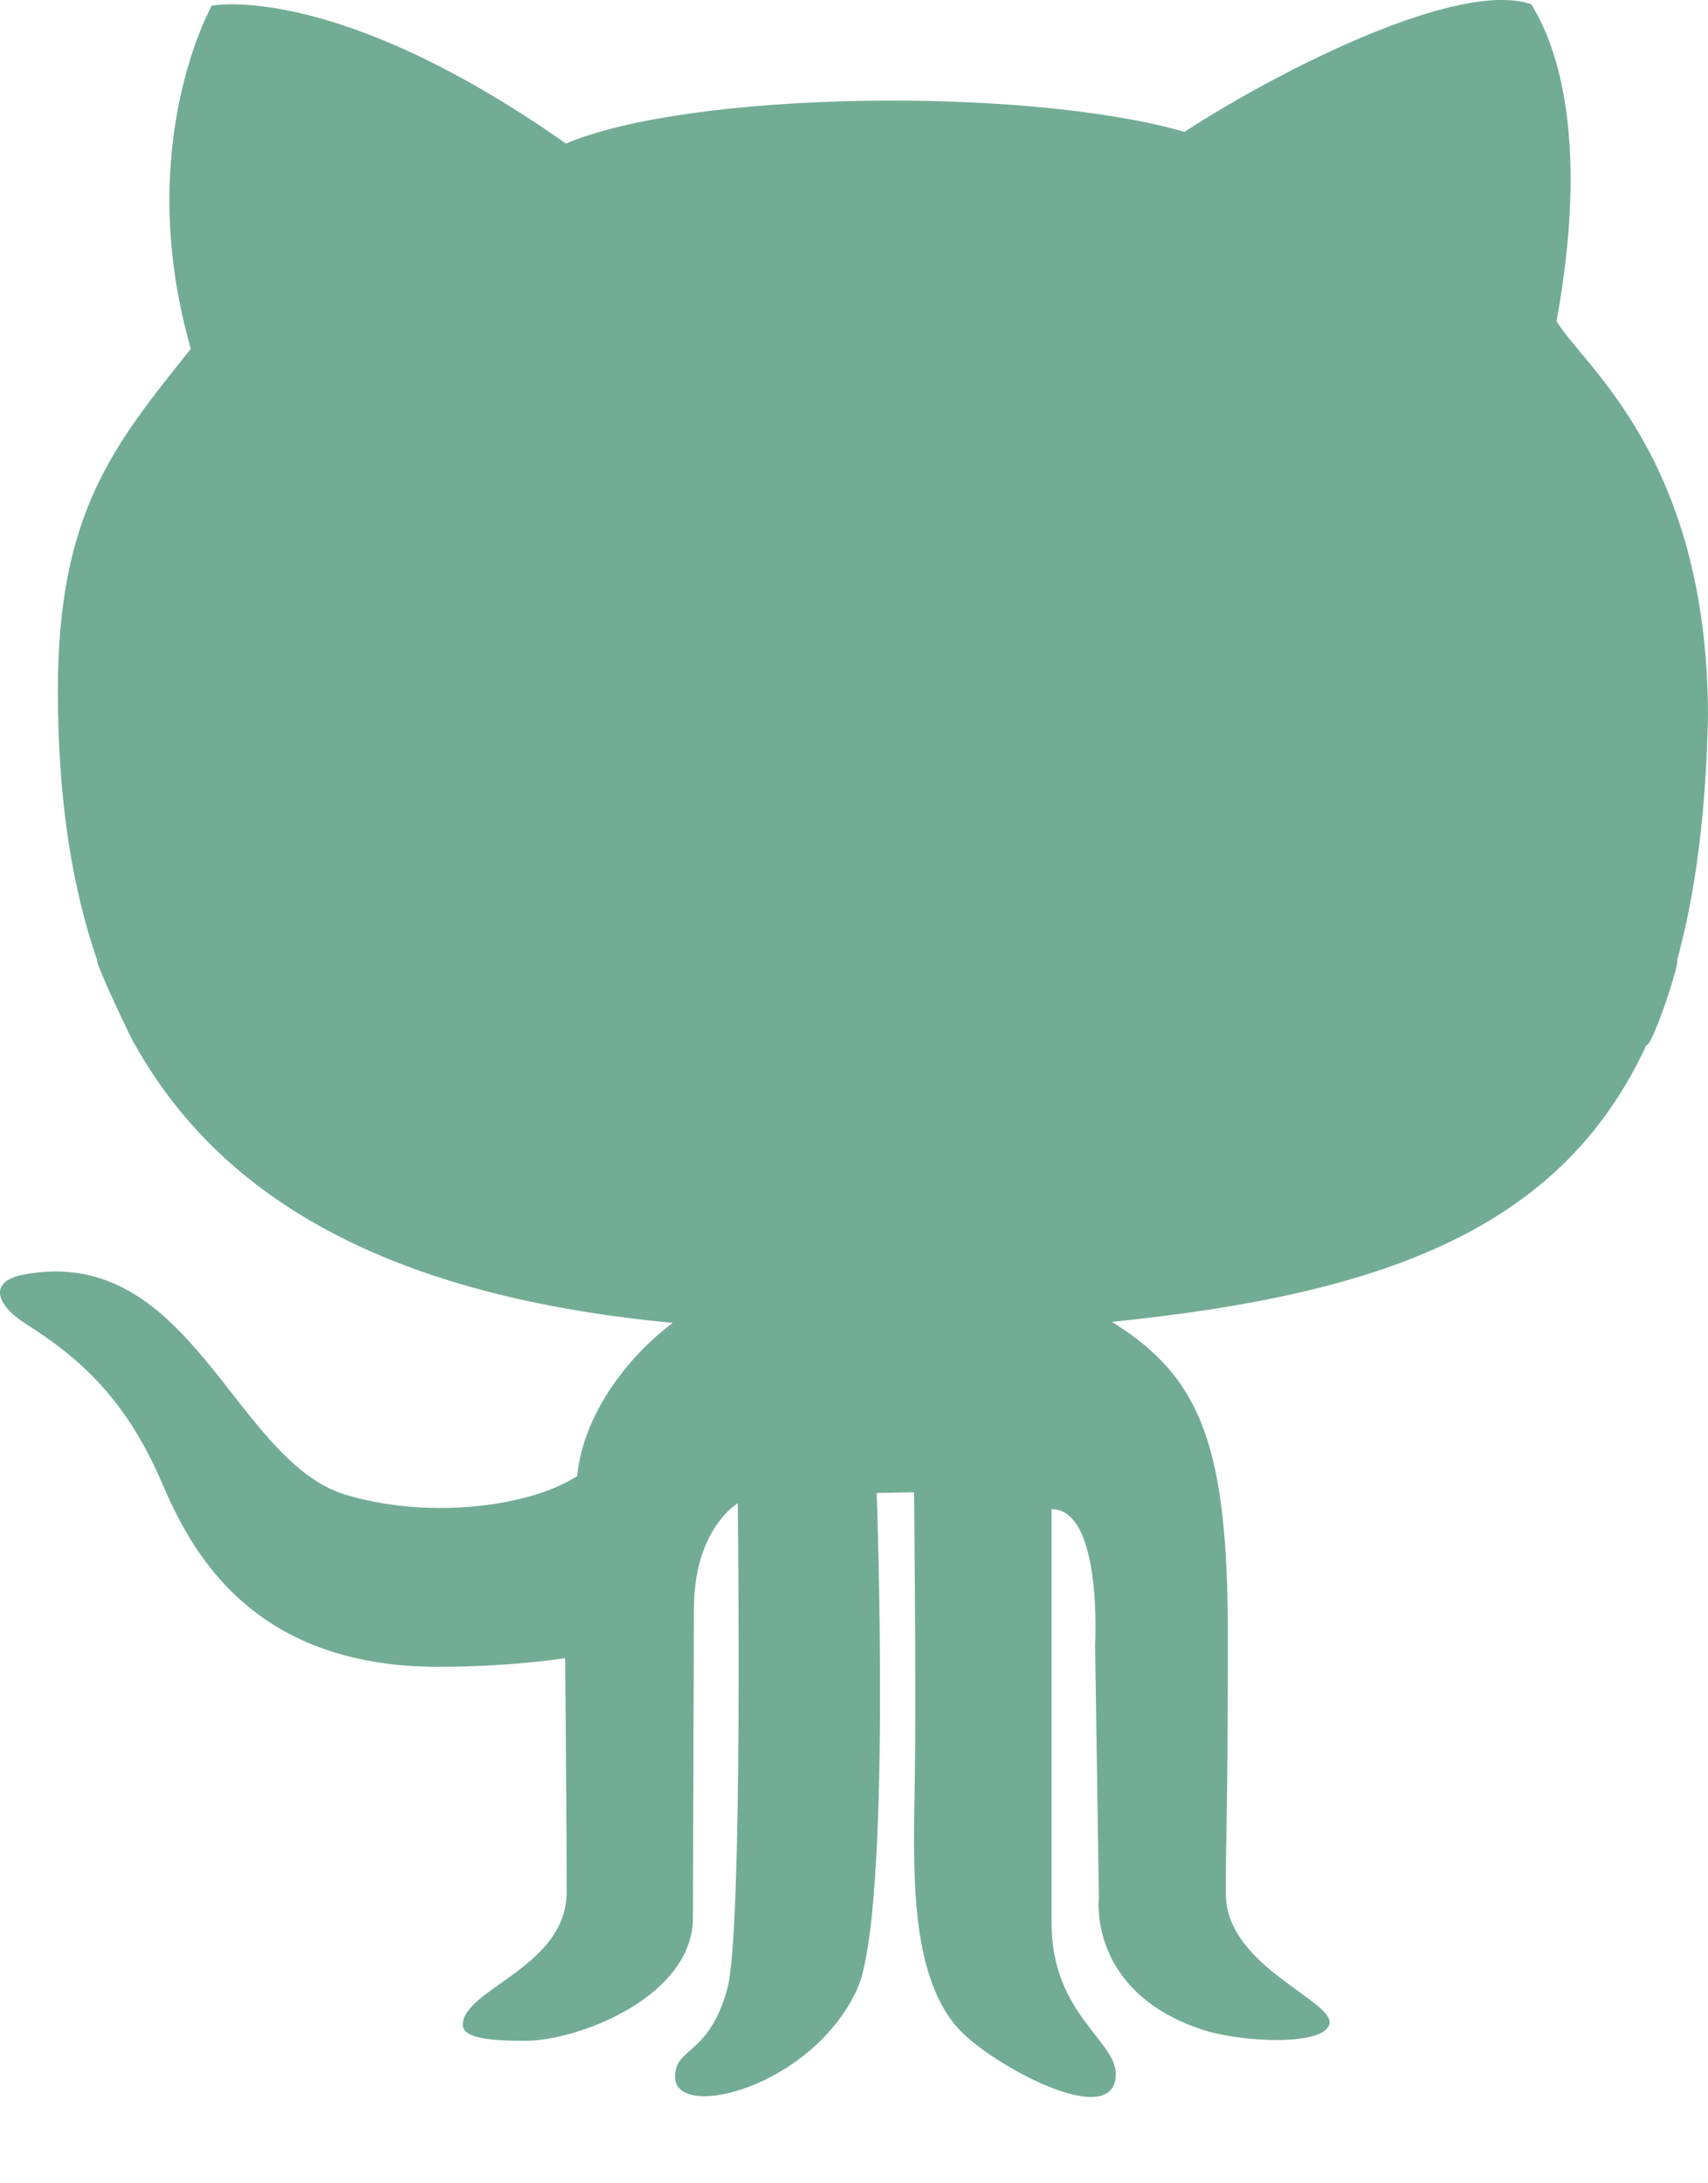 <?xml version="1.0" encoding="UTF-8" standalone="no"?>
<svg width="18px" height="23px" viewBox="0 0 18 23" version="1.1" xmlns="http://www.w3.org/2000/svg" xmlns:xlink="http://www.w3.org/1999/xlink" xmlns:sketch="http://www.bohemiancoding.com/sketch/ns">
    <!-- Generator: Sketch 3.5.2 (25235) - http://www.bohemiancoding.com/sketch -->
    <title>Path</title>
    <desc>Created with Sketch.</desc>
    <defs></defs>
    <g id="Welcome" stroke="none" stroke-width="1" fill="none" fill-rule="evenodd" sketch:type="MSPage">
        <g id="Contact-Us" sketch:type="MSArtboardGroup" transform="translate(-780, -733)" fill="#72AC94">
            <g id="Group-12" sketch:type="MSLayerGroup" transform="translate(780, 729)">
                <path d="M1.421,15.003 C2.338,16.638 4.107,17.654 7.09,17.936 C6.664,18.253 6.153,18.855 6.082,19.551 C5.547,19.891 4.471,20.002 3.633,19.743 C2.461,19.38 2.011,17.101 0.255,17.426 C-0.125,17.496 -0.05,17.742 0.279,17.951 C0.815,18.291 1.319,18.716 1.707,19.622 C2.006,20.317 2.633,21.559 4.617,21.559 C5.405,21.559 5.956,21.467 5.956,21.467 C5.956,21.467 5.972,23.241 5.972,23.931 C5.972,24.726 4.877,24.951 4.877,25.333 C4.877,25.485 5.24,25.499 5.531,25.499 C6.106,25.499 7.303,25.028 7.303,24.201 C7.303,23.544 7.313,21.335 7.313,20.949 C7.313,20.104 7.775,19.836 7.775,19.836 C7.775,19.836 7.832,24.346 7.665,24.951 C7.468,25.662 7.114,25.561 7.114,25.878 C7.114,26.349 8.554,25.993 9.032,24.958 C9.401,24.152 9.239,19.728 9.239,19.728 L9.633,19.72 C9.633,19.72 9.655,21.745 9.642,22.671 C9.628,23.63 9.562,24.843 10.142,25.414 C10.523,25.79 11.759,26.45 11.759,25.847 C11.759,25.496 11.082,25.208 11.082,24.26 L11.082,19.898 C11.622,19.898 11.541,21.332 11.541,21.332 L11.581,23.998 C11.581,23.998 11.462,24.969 12.651,25.375 C13.07,25.519 13.969,25.558 14.011,25.317 C14.053,25.074 12.929,24.714 12.919,23.962 C12.913,23.503 12.94,23.236 12.94,21.242 C12.94,19.249 12.667,18.512 11.717,17.925 C14.65,17.629 16.466,16.917 17.351,15.01 C17.42,15.012 17.711,14.119 17.673,14.119 C17.872,13.399 17.979,12.547 18,11.538 C17.995,8.803 16.661,7.836 16.404,7.382 C16.782,5.311 16.341,4.369 16.137,4.045 C15.381,3.782 13.507,4.724 12.483,5.389 C10.814,4.91 7.287,4.956 5.964,5.512 C3.523,3.797 2.232,4.06 2.232,4.06 C2.232,4.06 1.397,5.528 2.011,7.675 C1.208,8.68 0.61,9.391 0.61,11.275 C0.61,12.336 0.737,13.286 1.024,14.115 C0.989,14.115 1.41,15.004 1.421,15.003 Z" id="Path" sketch:type="MSShapeGroup"></path>
            </g>
        </g>
    </g>
</svg>
